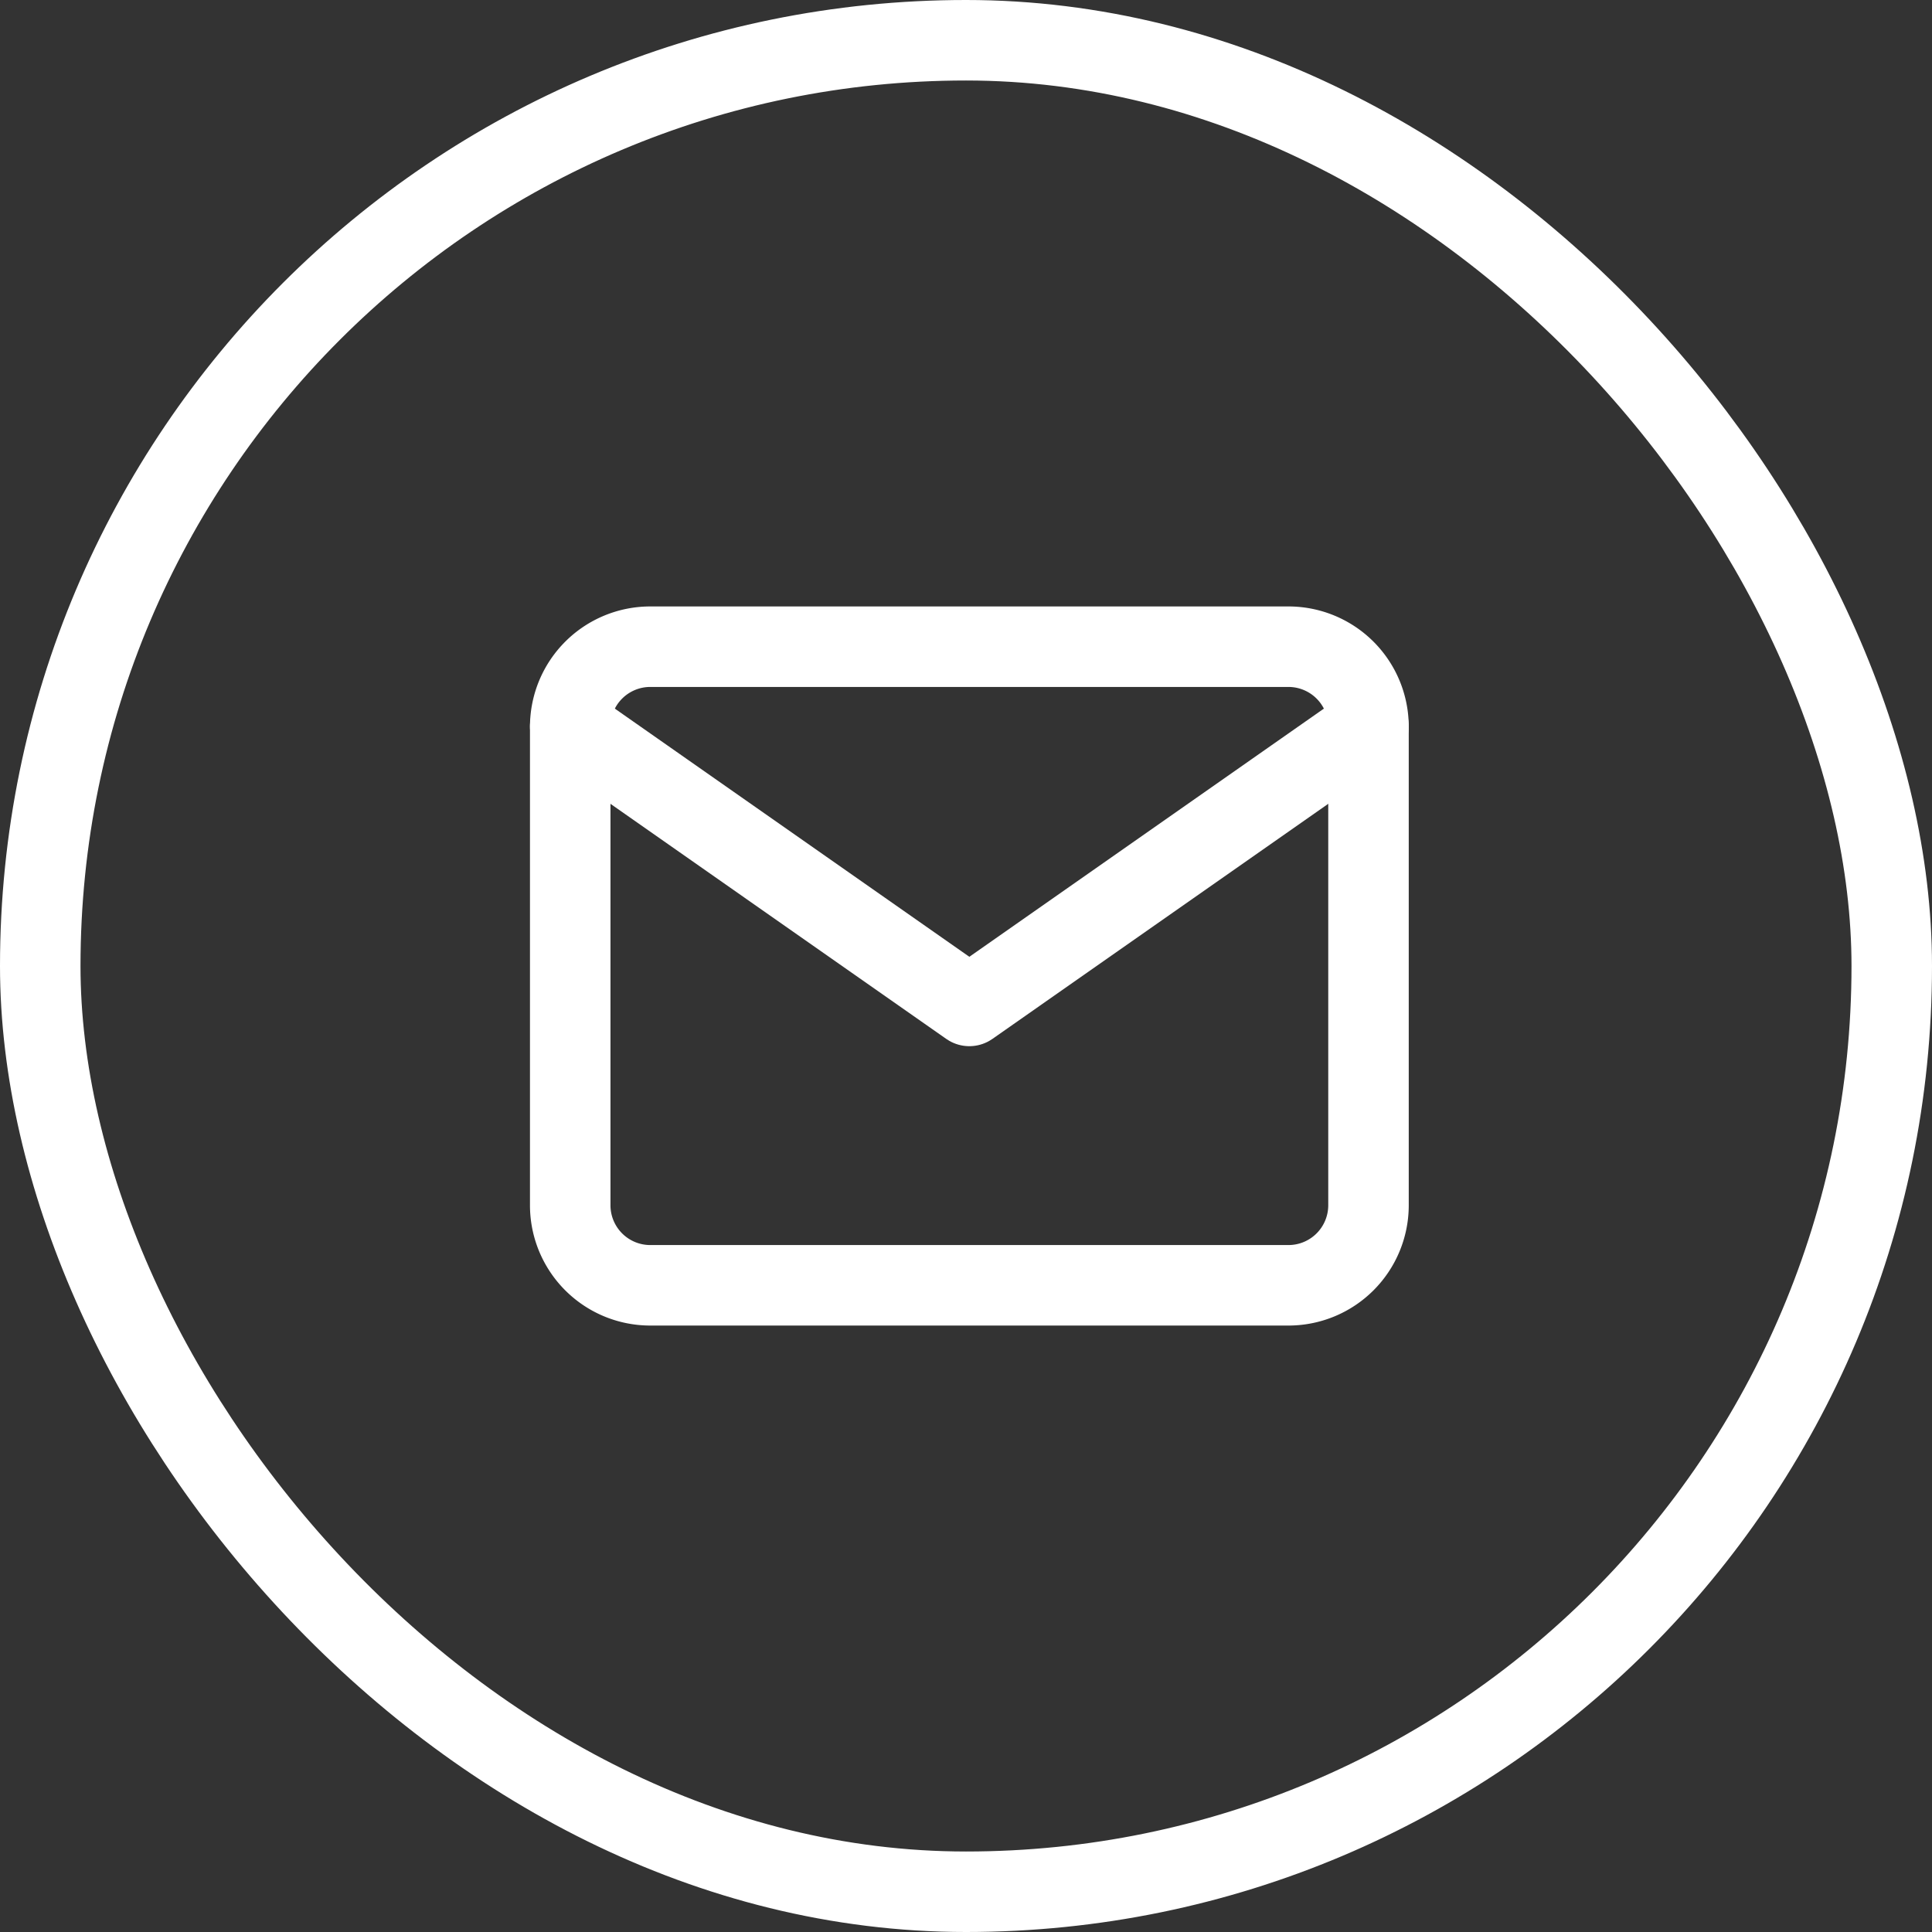 <svg id="email" xmlns="http://www.w3.org/2000/svg" width="48" height="48" viewBox="0 0 48 48">
  <rect x="0" y="0" width="48" height="48" fill="#333333" stroke="none"/>
  <g id="Area_SIZE:MEDIUM_STATE:DEFAULT_STYLE:STYLE2_" data-name="Area [SIZE:MEDIUM][STATE:DEFAULT][STYLE:STYLE2]" fill="none" stroke="#fff" stroke-width="2">
    <rect width="48" height="48" rx="24" stroke="none"/>
    <rect x="1" y="1" width="46" height="46" rx="23" fill="none"/>
  </g>
  <g id="Icon_feather-mail" data-name="Icon feather-mail" transform="translate(11.167 10.067)">
    <path id="Path_3" data-name="Path 3" d="M4.983,6H20.85a1.989,1.989,0,0,1,1.983,1.983v11.9a1.989,1.989,0,0,1-1.983,1.983H4.983A1.989,1.989,0,0,1,3,19.883V7.983A1.989,1.989,0,0,1,4.983,6Z" fill="none" stroke="#fff" stroke-linecap="round" stroke-linejoin="round" stroke-width="2"/>
    <path id="Path_4" data-name="Path 4" d="M22.833,9l-9.917,6.942L3,9" transform="translate(0 -1.017)" fill="none" stroke="#fff" stroke-linecap="round" stroke-linejoin="round" stroke-width="2"/>
  </g>
</svg>
